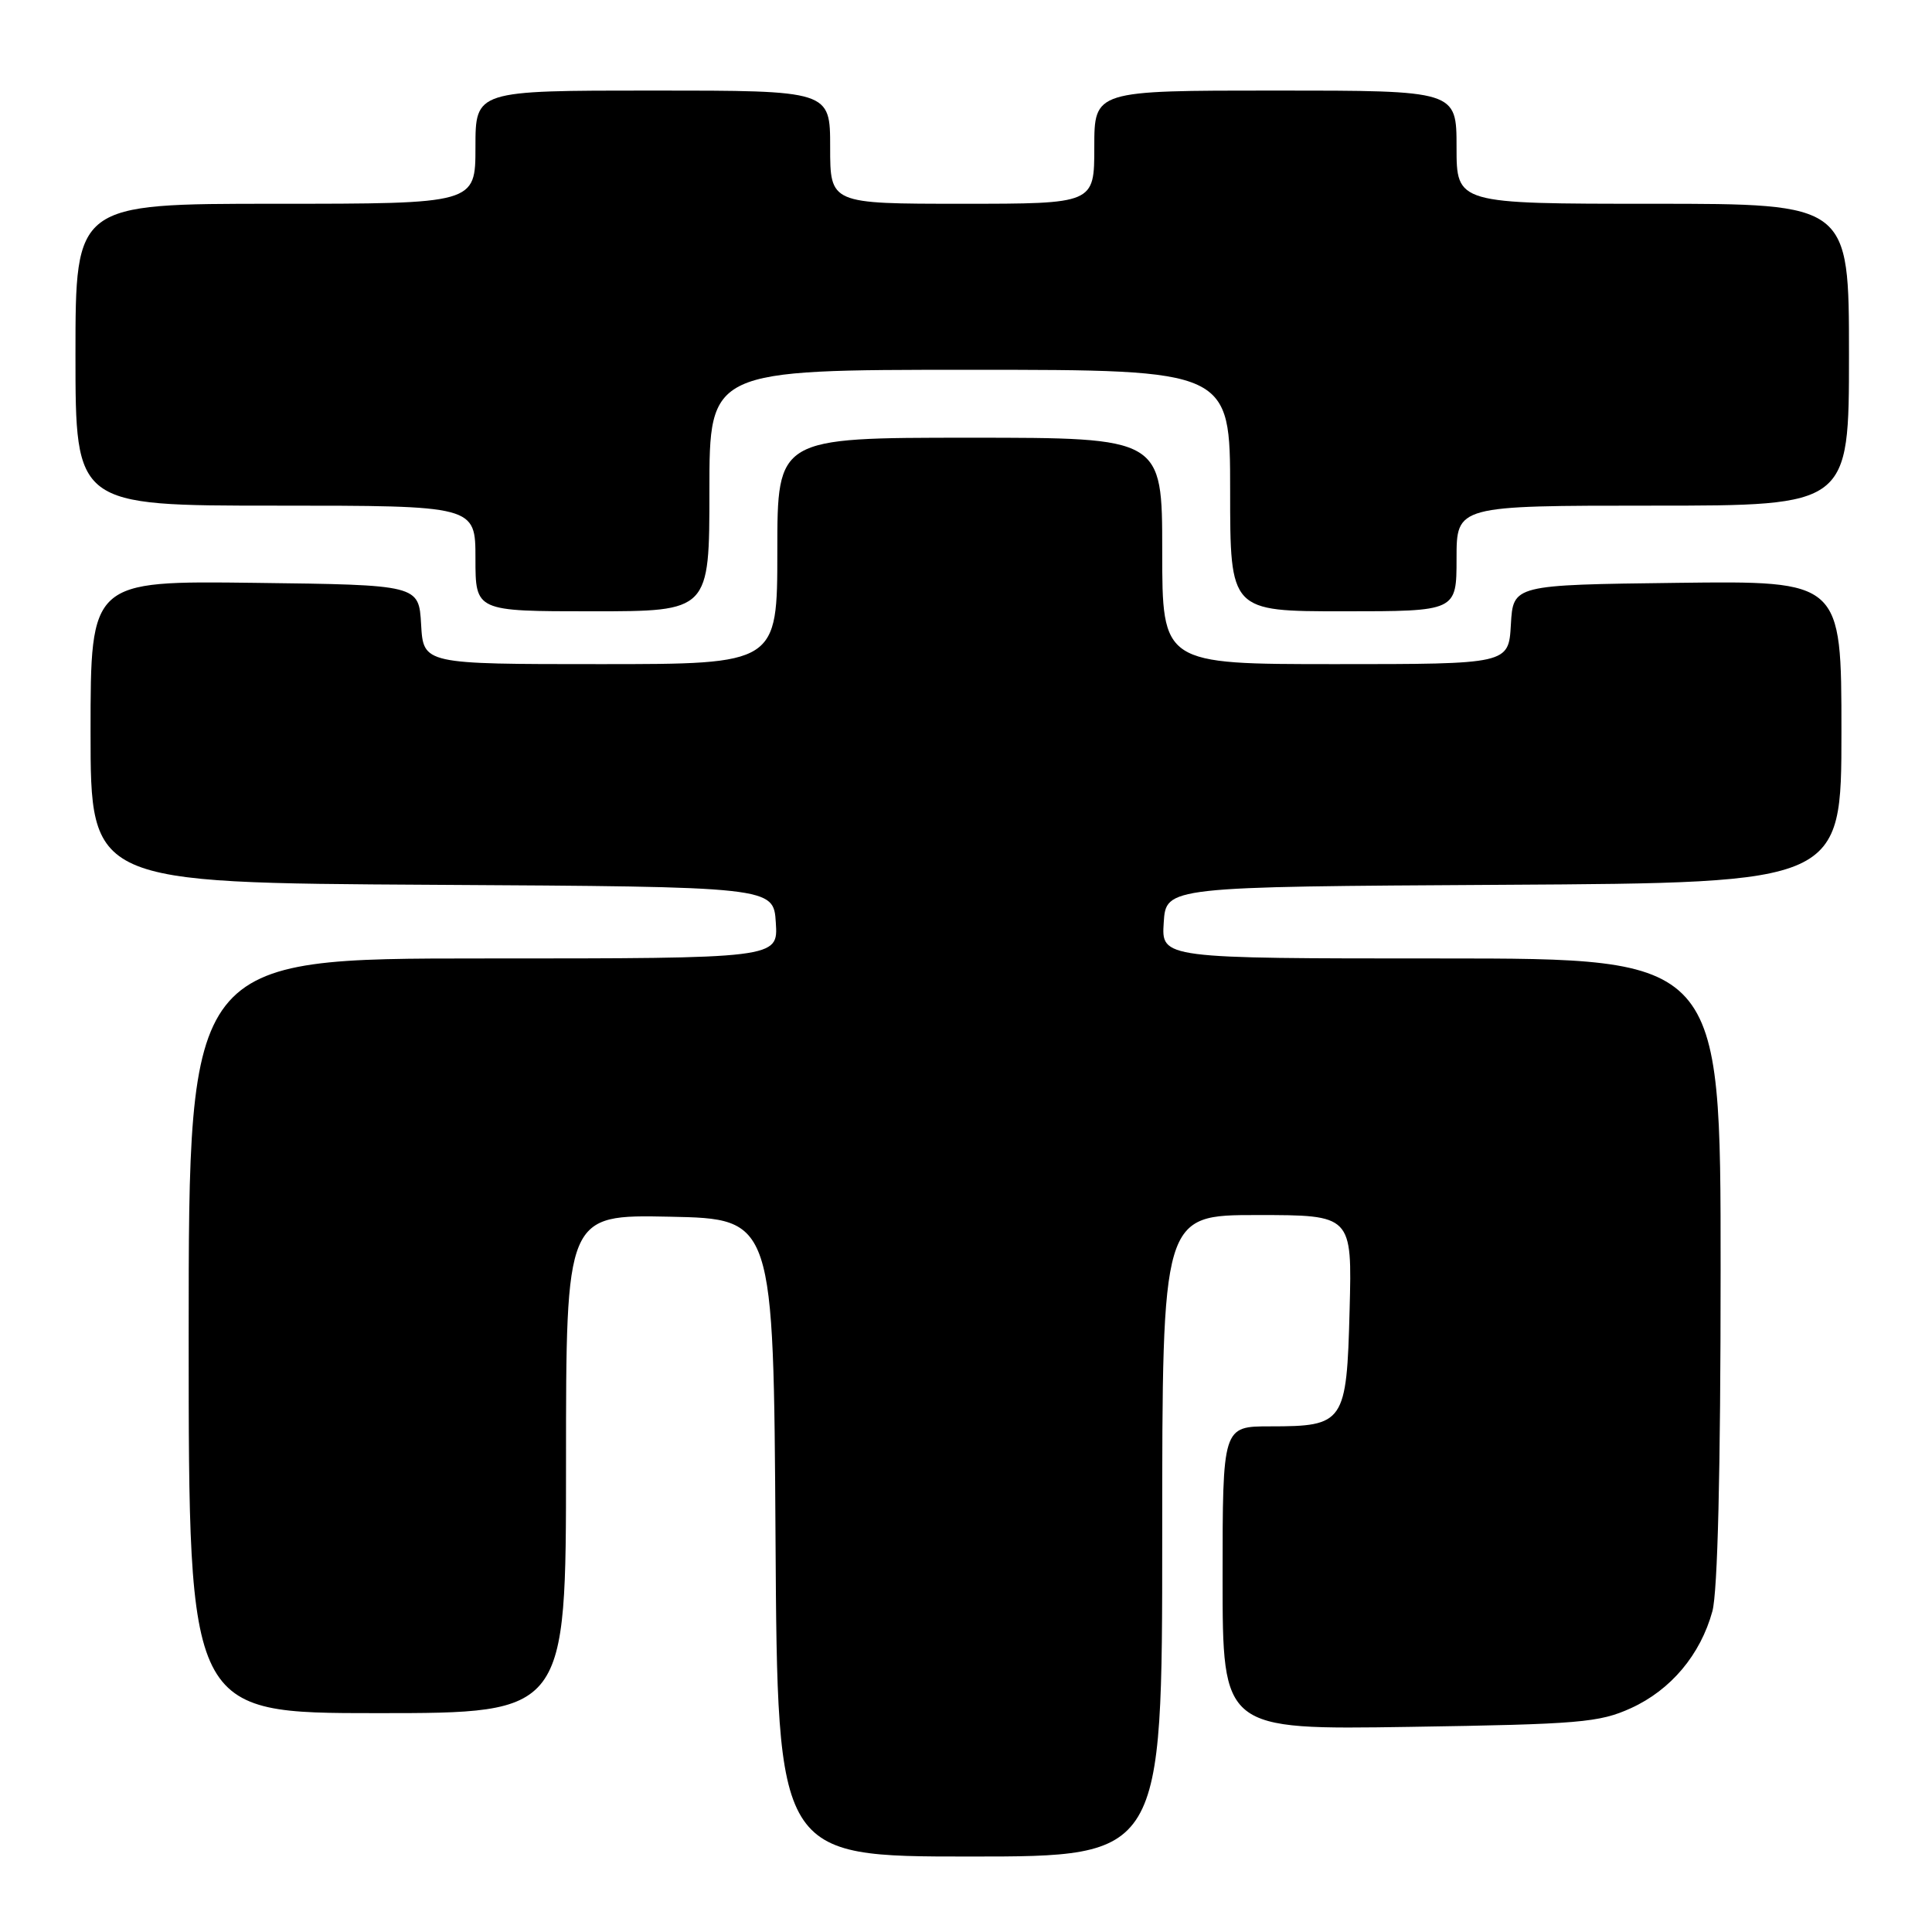 <?xml version="1.0" encoding="UTF-8" standalone="no"?>
<!DOCTYPE svg PUBLIC "-//W3C//DTD SVG 1.1//EN" "http://www.w3.org/Graphics/SVG/1.1/DTD/svg11.dtd" >
<svg xmlns="http://www.w3.org/2000/svg" xmlns:xlink="http://www.w3.org/1999/xlink" version="1.1" viewBox="0 0 256 256">
 <g >
 <path fill="currentColor"
d=" M 154.00 203.50 C 154.00 161.00 154.00 161.00 166.58 161.00 C 179.16 161.00 179.16 161.00 178.83 173.58 C 178.44 188.55 178.13 189.00 168.31 189.00 C 162.00 189.00 162.00 189.00 162.00 209.10 C 162.00 229.20 162.00 229.20 186.75 228.82 C 209.29 228.47 211.91 228.25 216.11 226.34 C 221.40 223.93 225.32 219.26 226.90 213.50 C 227.60 210.91 227.99 194.96 227.99 168.25 C 228.00 127.00 228.00 127.00 190.95 127.00 C 153.89 127.00 153.89 127.00 154.20 122.25 C 154.50 117.50 154.50 117.50 199.25 117.24 C 244.00 116.98 244.00 116.98 244.00 96.97 C 244.00 76.96 244.00 76.96 222.25 77.23 C 200.50 77.50 200.50 77.50 200.20 82.75 C 199.90 88.00 199.90 88.00 176.95 88.00 C 154.00 88.00 154.00 88.00 154.00 73.00 C 154.00 58.00 154.00 58.00 128.50 58.00 C 103.00 58.00 103.00 58.00 103.00 73.00 C 103.00 88.00 103.00 88.00 79.55 88.00 C 56.10 88.00 56.10 88.00 55.80 82.75 C 55.50 77.50 55.50 77.50 33.75 77.23 C 12.00 76.96 12.00 76.96 12.00 96.97 C 12.00 116.98 12.00 116.98 57.25 117.24 C 102.50 117.50 102.50 117.50 102.80 122.25 C 103.11 127.00 103.11 127.00 64.05 127.00 C 25.00 127.00 25.00 127.00 25.00 177.00 C 25.00 227.00 25.00 227.00 50.00 227.00 C 75.00 227.00 75.00 227.00 75.00 193.97 C 75.00 160.94 75.00 160.94 88.75 161.22 C 102.50 161.50 102.50 161.50 102.76 203.75 C 103.02 246.00 103.02 246.00 128.51 246.00 C 154.00 246.00 154.00 246.00 154.00 203.50 Z  M 94.00 65.00 C 94.00 49.00 94.00 49.00 128.50 49.00 C 163.00 49.00 163.00 49.00 163.00 65.00 C 163.00 81.00 163.00 81.00 178.00 81.00 C 193.00 81.00 193.00 81.00 193.00 74.00 C 193.00 67.00 193.00 67.00 219.00 67.00 C 245.00 67.00 245.00 67.00 245.00 47.00 C 245.00 27.00 245.00 27.00 219.00 27.00 C 193.00 27.00 193.00 27.00 193.00 19.50 C 193.00 12.00 193.00 12.00 169.00 12.00 C 145.00 12.00 145.00 12.00 145.00 19.50 C 145.00 27.00 145.00 27.00 127.50 27.00 C 110.00 27.00 110.00 27.00 110.00 19.50 C 110.00 12.00 110.00 12.00 86.50 12.00 C 63.00 12.00 63.00 12.00 63.00 19.50 C 63.00 27.00 63.00 27.00 36.50 27.00 C 10.00 27.00 10.00 27.00 10.00 47.00 C 10.00 67.00 10.00 67.00 36.50 67.00 C 63.00 67.00 63.00 67.00 63.00 74.00 C 63.00 81.00 63.00 81.00 78.50 81.00 C 94.00 81.00 94.00 81.00 94.00 65.00 Z "/>
</g>
</svg>